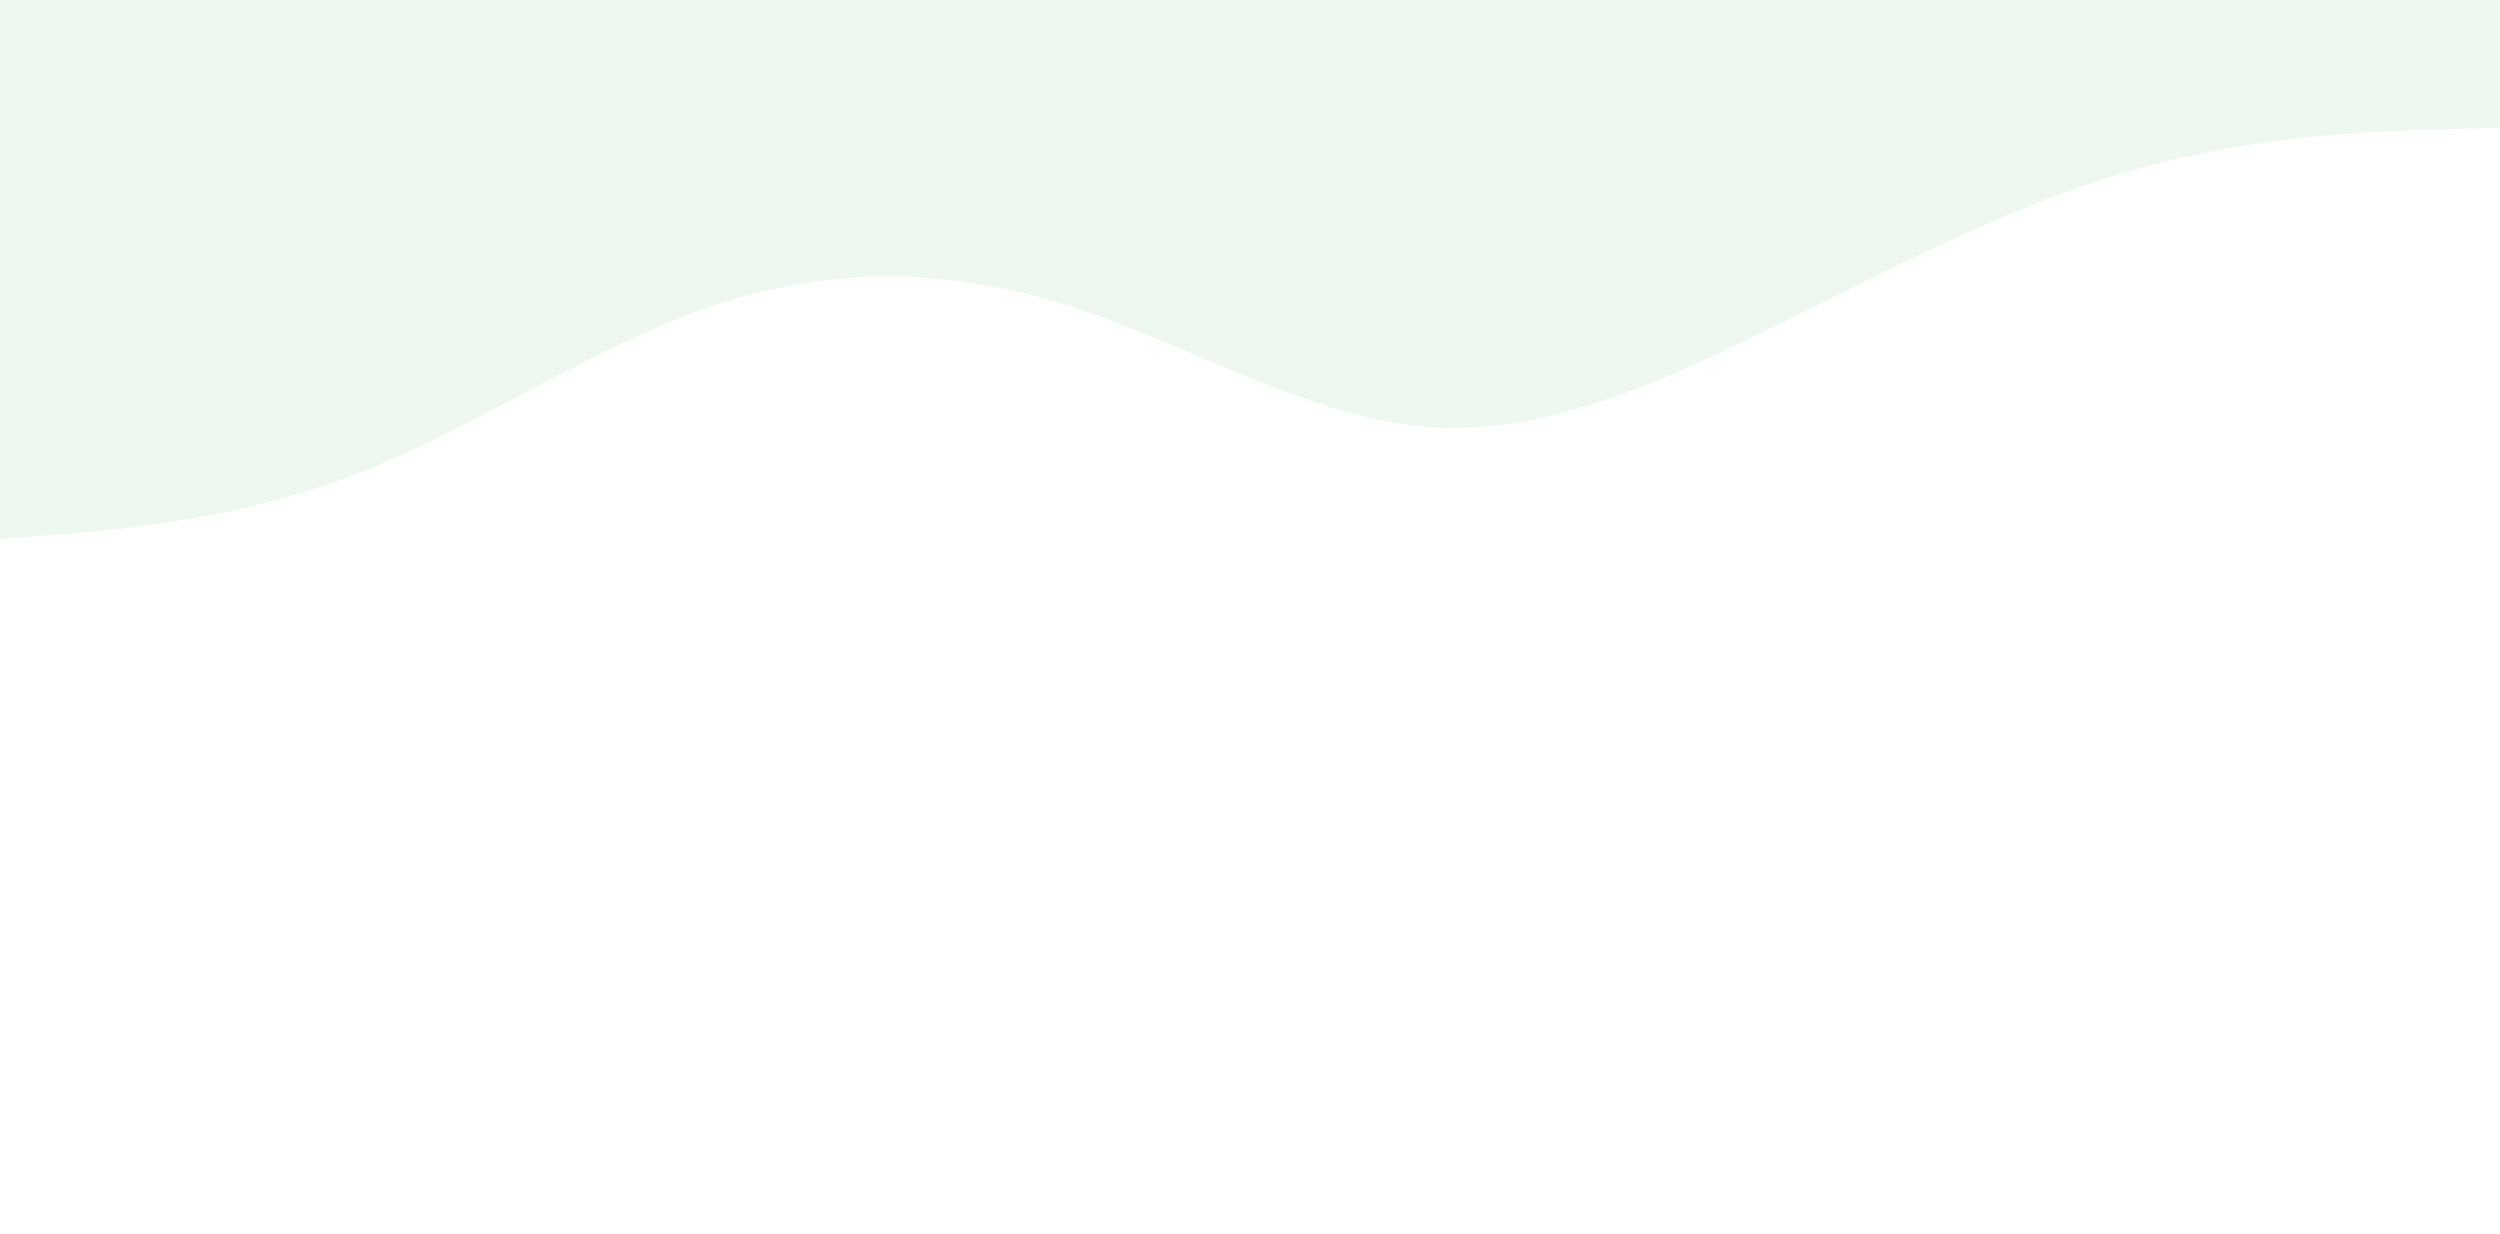 <svg id="visual" viewBox="0 0 960 474" width="960" height="474" xmlns="http://www.w3.org/2000/svg" xmlns:xlink="http://www.w3.org/1999/xlink" version="1.1"><rect x="0" y="0" width="960" height="474" fill="#ffffff"></rect><path d="M0 207L22.8 205.2C45.7 203.3 91.3 199.7 137 182C182.7 164.3 228.3 132.7 274 117.3C319.7 102 365.3 103 411.2 117.7C457 132.3 503 160.7 548.8 164C594.7 167.3 640.3 145.7 686 123C731.7 100.3 777.3 76.7 823 64.2C868.7 51.7 914.3 50.3 937.2 49.7L960 49L960 0L937.2 0C914.3 0 868.7 0 823 0C777.3 0 731.7 0 686 0C640.3 0 594.7 0 548.8 0C503 0 457 0 411.2 0C365.3 0 319.7 0 274 0C228.3 0 182.7 0 137 0C91.3 0 45.7 0 22.8 0L0 0Z" fill="rgba(98, 180, 102, .1)" stroke-linecap="round" stroke-linejoin="miter"></path></svg>